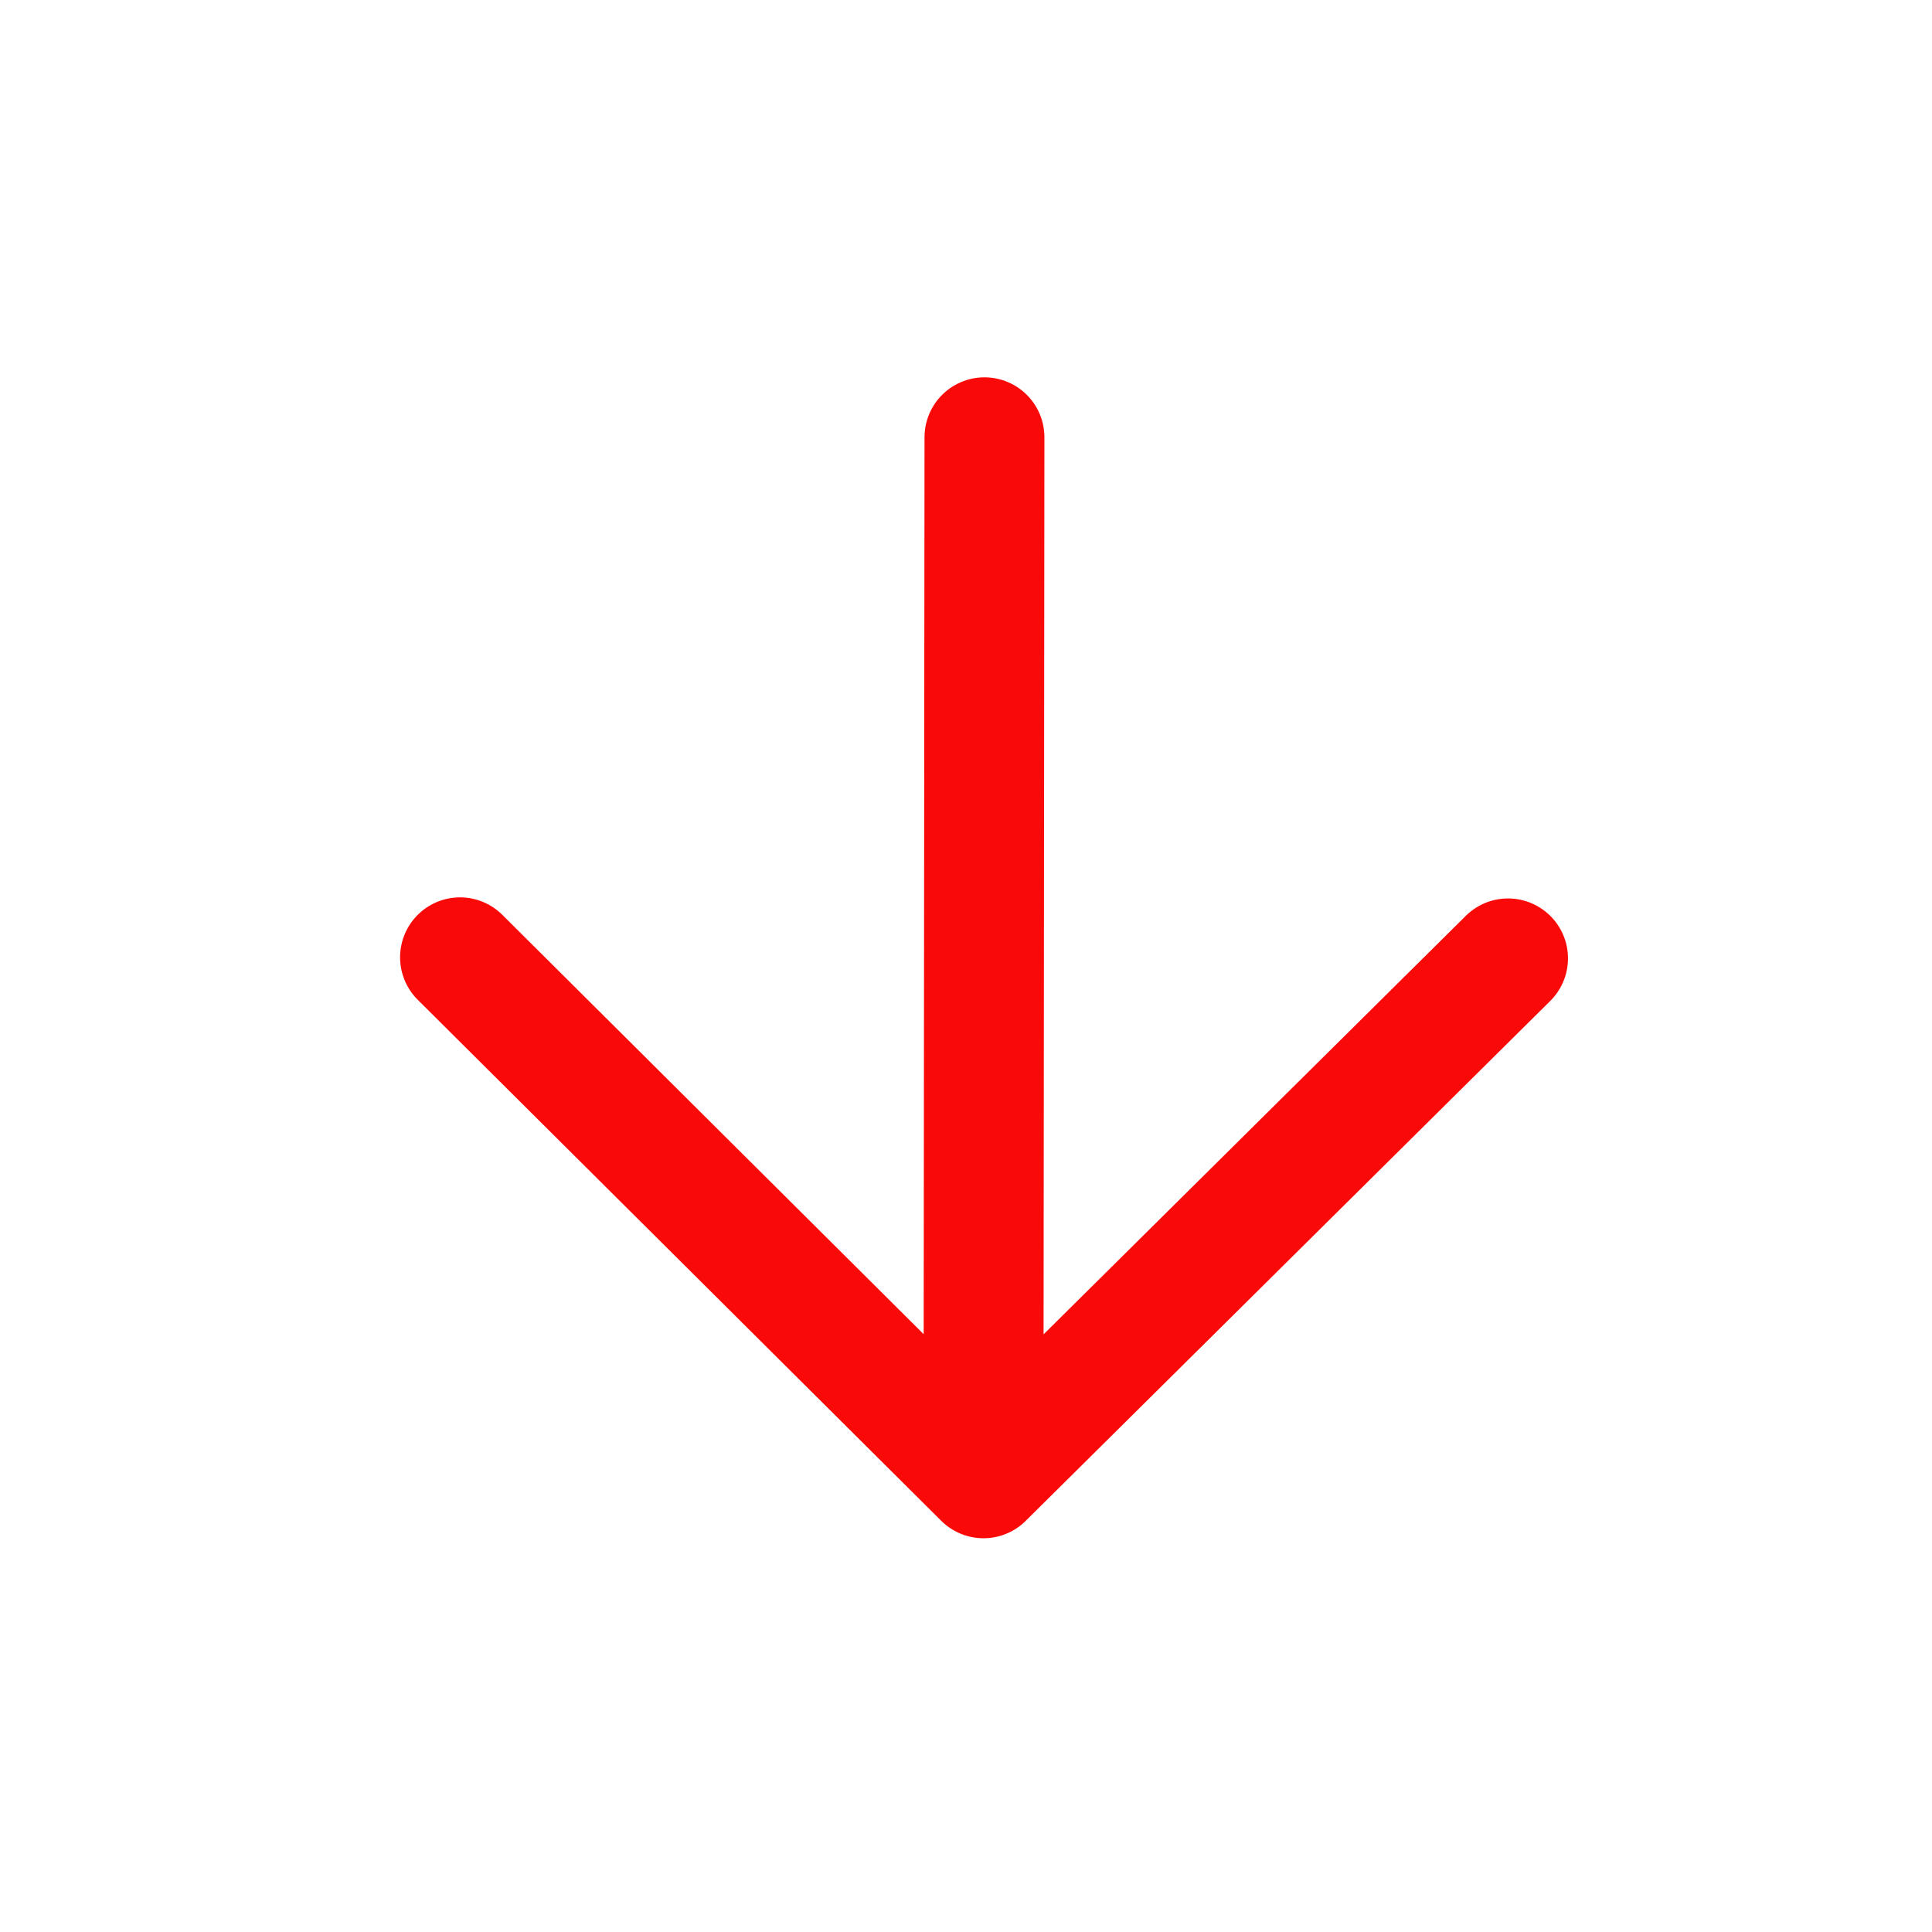<?xml version="1.0" encoding="UTF-8" standalone="no"?><svg width='18' height='18' viewBox='0 0 18 18' fill='none' xmlns='http://www.w3.org/2000/svg'>
<path d='M14.05 8.929L9.163 13.773M9.163 13.773L4.286 8.919M9.163 13.773L9.172 4.074' stroke='#FA0909' stroke-width='1.117' stroke-linecap='round' stroke-linejoin='round'/>
</svg>
